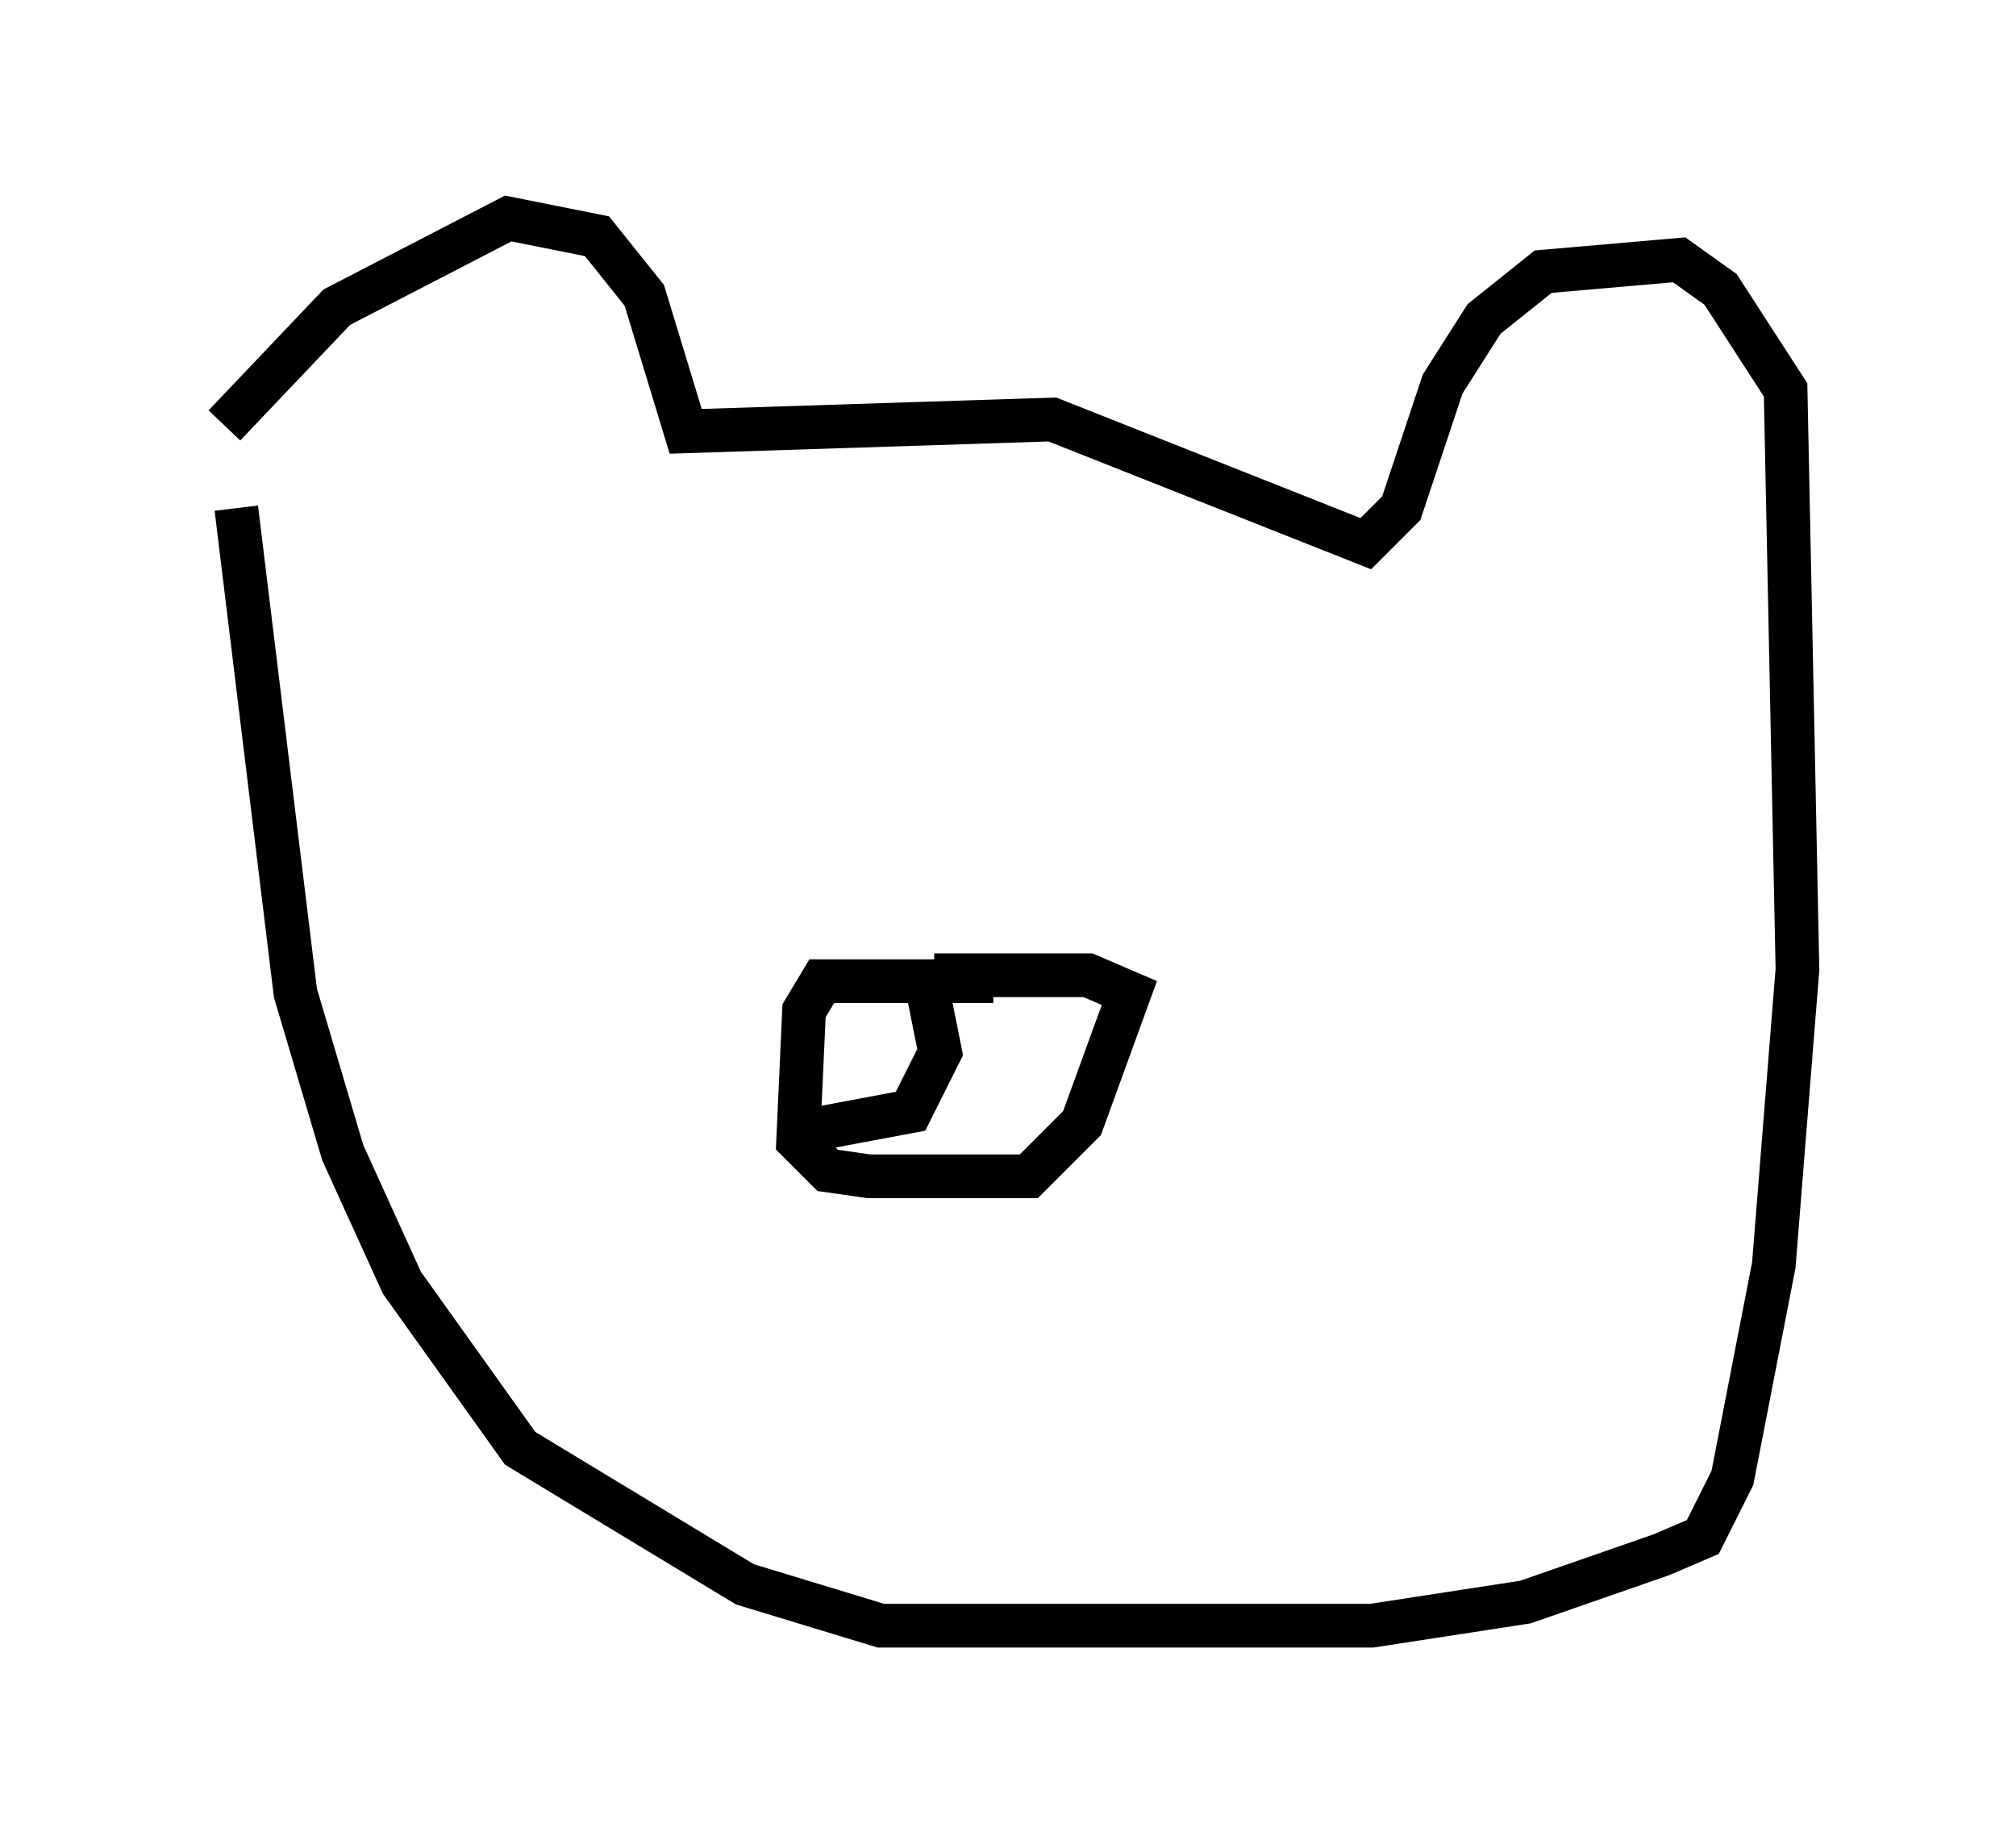 <?xml version="1.0" encoding="utf-8" ?>
<svg baseProfile="full" height="42.205" version="1.1" width="46.13" xmlns="http://www.w3.org/2000/svg" xmlns:ev="http://www.w3.org/2001/xml-events" xmlns:xlink="http://www.w3.org/1999/xlink"><defs /><rect fill="white" height="42.205" width="46.13" x="0" y="0" /><path d="M5, 10.548 m0.135, -0.812 l2.571, -2.706 3.924, -2.03 l2.03, 0.406 1.083, 1.353 l0.947, 3.112 8.39, -0.271 l7.172, 2.842 0.812, -0.812 l0.947, -2.842 0.947, -1.488 l1.353, -1.083 3.112, -0.271 l0.947, 0.677 1.488, 2.3 l0.271, 13.261 -0.541, 6.766 l-0.947, 4.871 -0.677, 1.353 l-0.947, 0.406 -3.112, 1.083 l-3.518, 0.541 -11.231, 0.0 l-3.112, -0.947 -5.142, -3.112 l-2.706, -3.789 -1.353, -2.977 l-1.083, -3.654 -1.353, -11.096 m17.321, 10.825 l-3.924, 0.0 -0.406, 0.677 l-0.135, 2.977 0.677, 0.677 l0.947, 0.135 3.654, 0.0 l1.218, -1.218 1.083, -2.977 l-0.947, -0.406 -3.518, 0.0 m-0.271, -0.271 l0.406, 2.03 -0.677, 1.353 l-2.165, 0.406 " fill="none" stroke="black" stroke-width="1" /></svg>